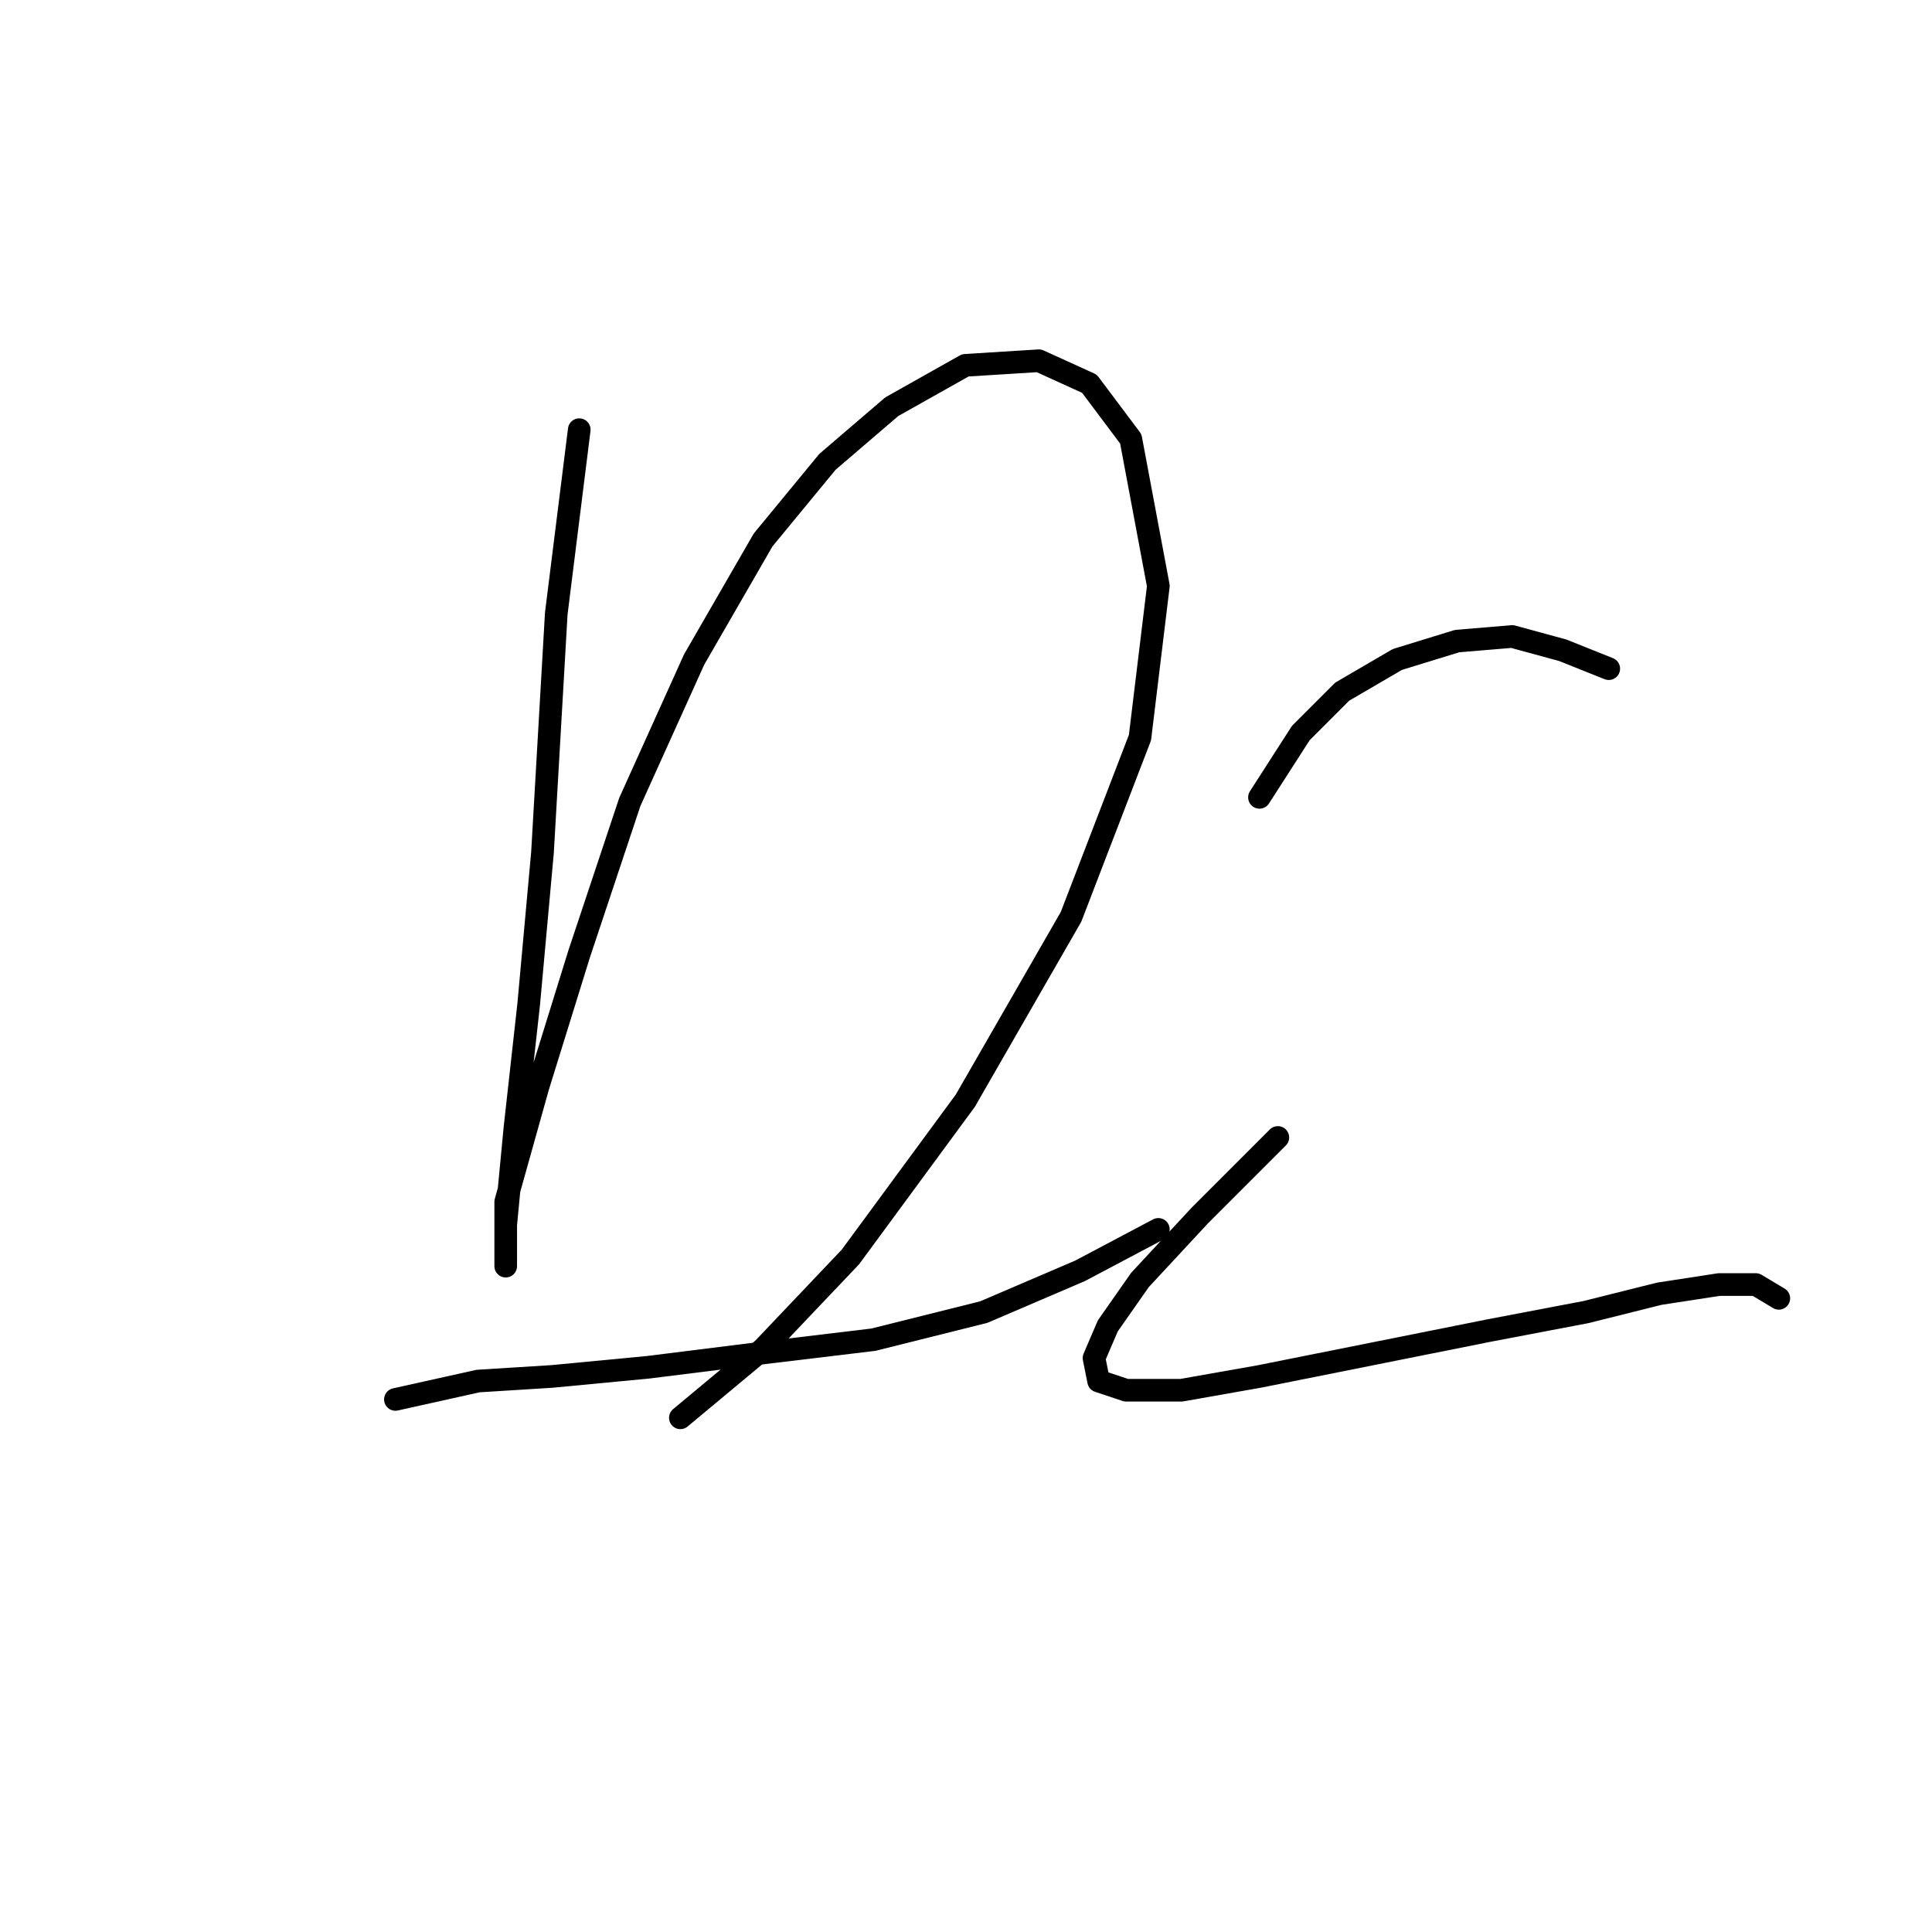 <?xml version="1.0" standalone="no"?>
    <svg width="256" height="256" xmlns="http://www.w3.org/2000/svg" version="1.1">
    <polyline stroke="black" stroke-width="3" stroke-linecap="round" fill="transparent" stroke-linejoin="round" points="76.754 56.934 73.709 81.294 71.882 112.962 70.055 133.059 68.228 149.502 67.01 162.291 67.01 167.772 67.01 166.554 67.01 159.246 71.273 144.021 76.754 126.36 83.453 106.263 91.979 87.384 101.114 71.55 109.64 61.197 118.166 53.889 127.91 48.408 137.654 47.799 144.353 50.844 149.834 58.152 153.488 77.64 151.052 97.737 141.917 121.488 127.91 145.848 112.685 166.554 101.114 178.734 90.152 187.868 90.152 187.868 " />
        <polyline stroke="black" stroke-width="3" stroke-linecap="round" fill="transparent" stroke-linejoin="round" points="52.394 185.432 63.356 182.996 73.1 182.388 85.889 181.17 100.505 179.343 115.73 177.516 130.346 173.862 143.135 168.381 153.488 162.9 153.488 162.9 " />
        <polyline stroke="black" stroke-width="3" stroke-linecap="round" fill="transparent" stroke-linejoin="round" points="166.886 105.654 172.367 97.128 177.848 91.647 185.156 87.384 193.073 84.948 200.381 84.339 207.08 86.166 213.169 88.602 213.169 88.602 " />
        <polyline stroke="black" stroke-width="3" stroke-linecap="round" fill="transparent" stroke-linejoin="round" points="169.322 150.72 158.969 161.073 151.052 169.599 146.789 175.689 144.962 179.952 145.571 182.996 149.225 184.215 156.533 184.215 166.886 182.388 182.111 179.343 197.336 176.298 210.125 173.862 219.868 171.426 227.785 170.208 232.657 170.208 235.702 172.035 235.702 172.035 " />
        </svg>